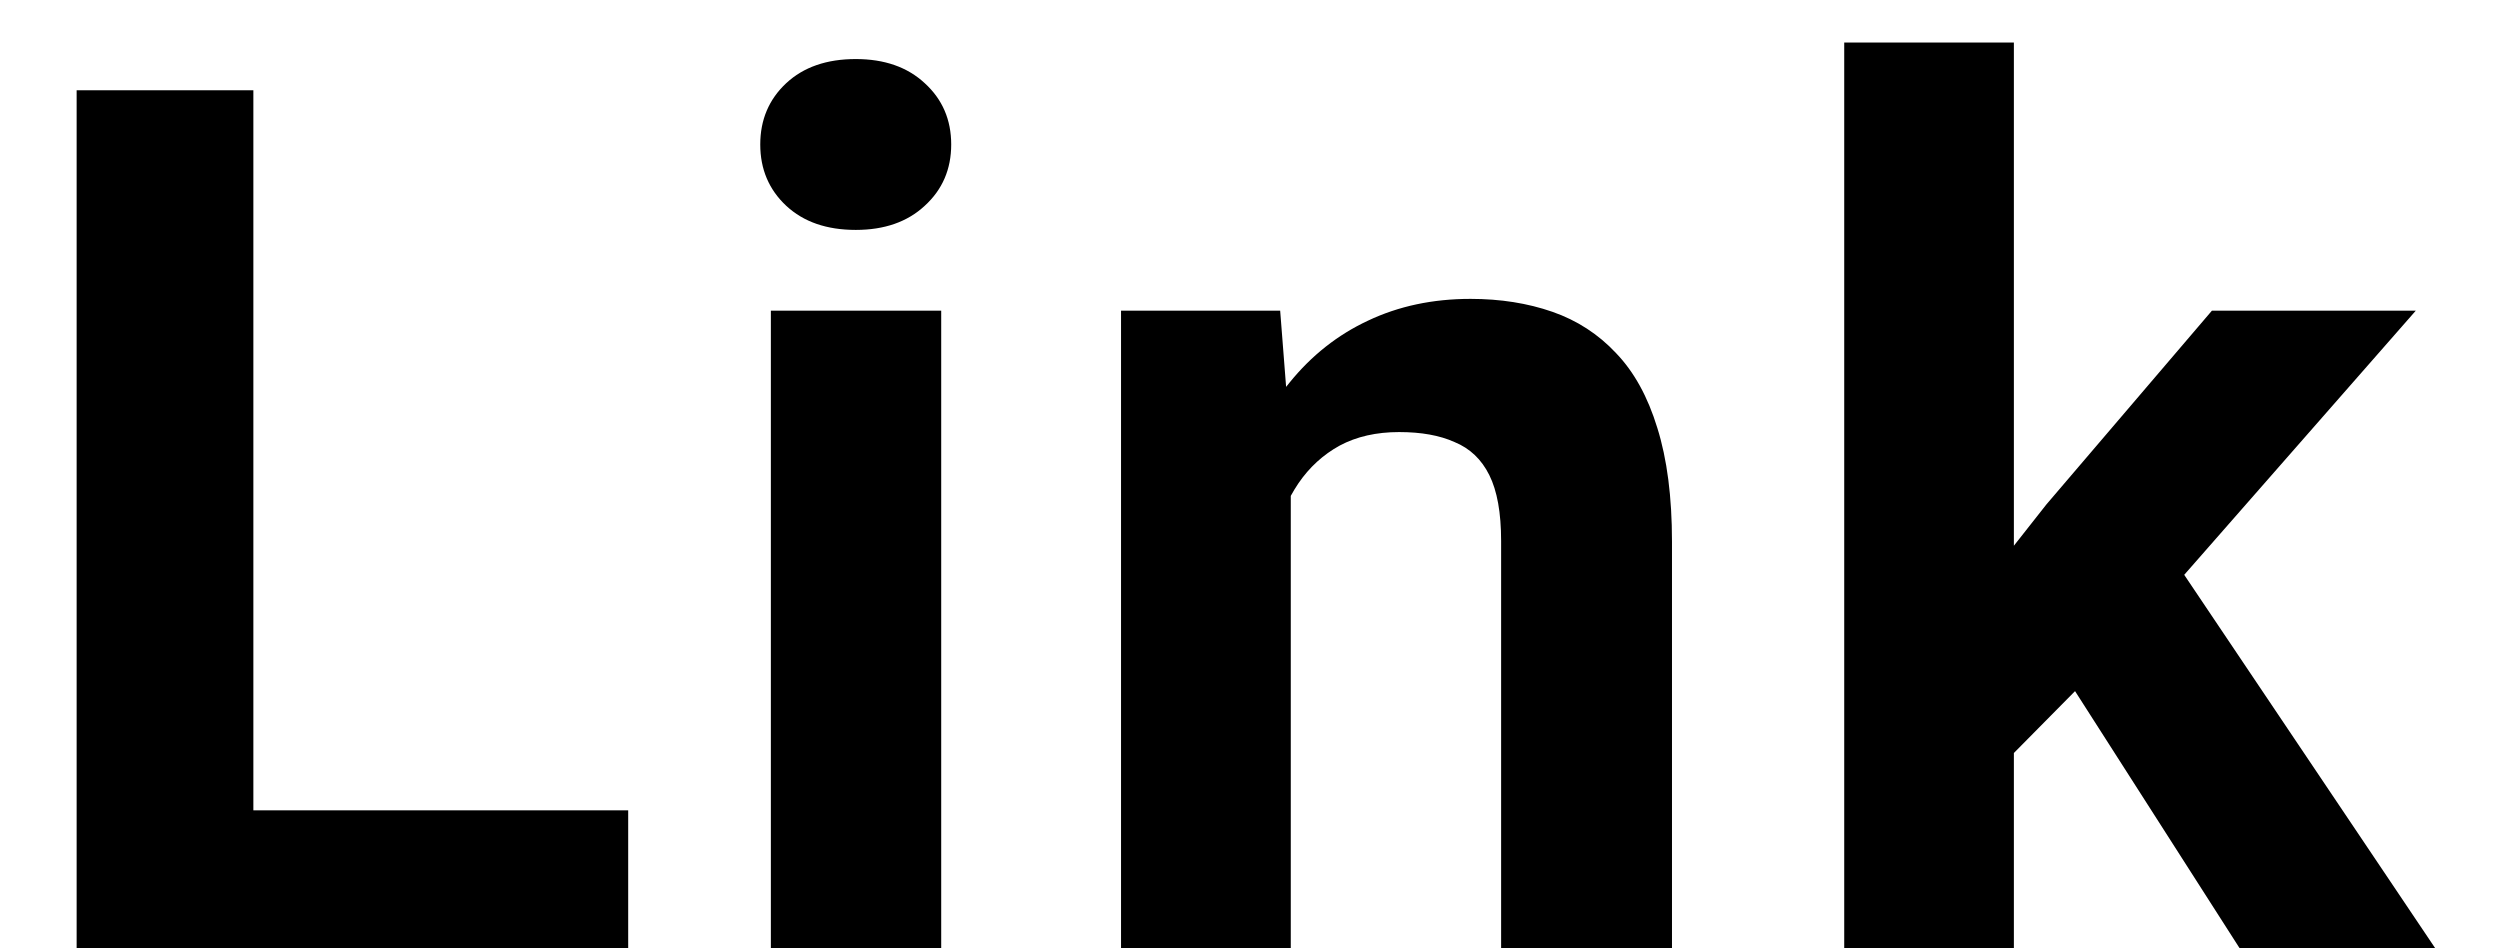 <svg width="29" height="11" viewBox="0 0 29 11" fill="none" xmlns="http://www.w3.org/2000/svg">
<path d="M7.287 9.4V11H2.276V9.4H7.287ZM2.939 1.047V11H0.889V1.047H2.939ZM10.918 3.604V11H8.942V3.604H10.918ZM8.819 1.676C8.819 1.389 8.92 1.152 9.12 0.965C9.321 0.778 9.59 0.685 9.927 0.685C10.259 0.685 10.526 0.778 10.727 0.965C10.932 1.152 11.034 1.389 11.034 1.676C11.034 1.963 10.932 2.2 10.727 2.387C10.526 2.574 10.259 2.667 9.927 2.667C9.59 2.667 9.321 2.574 9.12 2.387C8.92 2.2 8.819 1.963 8.819 1.676ZM14.973 5.183V11H13.004V3.604H14.85L14.973 5.183ZM14.685 7.042H14.152C14.152 6.495 14.223 6.003 14.364 5.565C14.505 5.123 14.704 4.747 14.959 4.438C15.214 4.123 15.517 3.884 15.868 3.72C16.224 3.551 16.62 3.467 17.058 3.467C17.404 3.467 17.721 3.517 18.008 3.617C18.295 3.717 18.541 3.877 18.746 4.096C18.956 4.314 19.115 4.604 19.225 4.964C19.338 5.324 19.395 5.764 19.395 6.283V11H17.413V6.276C17.413 5.948 17.367 5.693 17.276 5.511C17.185 5.328 17.051 5.201 16.873 5.128C16.7 5.05 16.486 5.012 16.23 5.012C15.966 5.012 15.736 5.064 15.54 5.169C15.349 5.274 15.189 5.42 15.062 5.606C14.938 5.789 14.845 6.003 14.781 6.249C14.717 6.495 14.685 6.759 14.685 7.042ZM23.361 0.493V11H21.393V0.493H23.361ZM28.023 3.604L24.811 7.268L23.088 9.011L22.37 7.589L23.737 5.853L25.658 3.604H28.023ZM25.98 11L23.792 7.582L25.152 6.393L28.249 11H25.98Z" fill="black"/>
<path d="M0 12.367H28.105V13.051H0V12.367Z" fill="black"/>
</svg>
